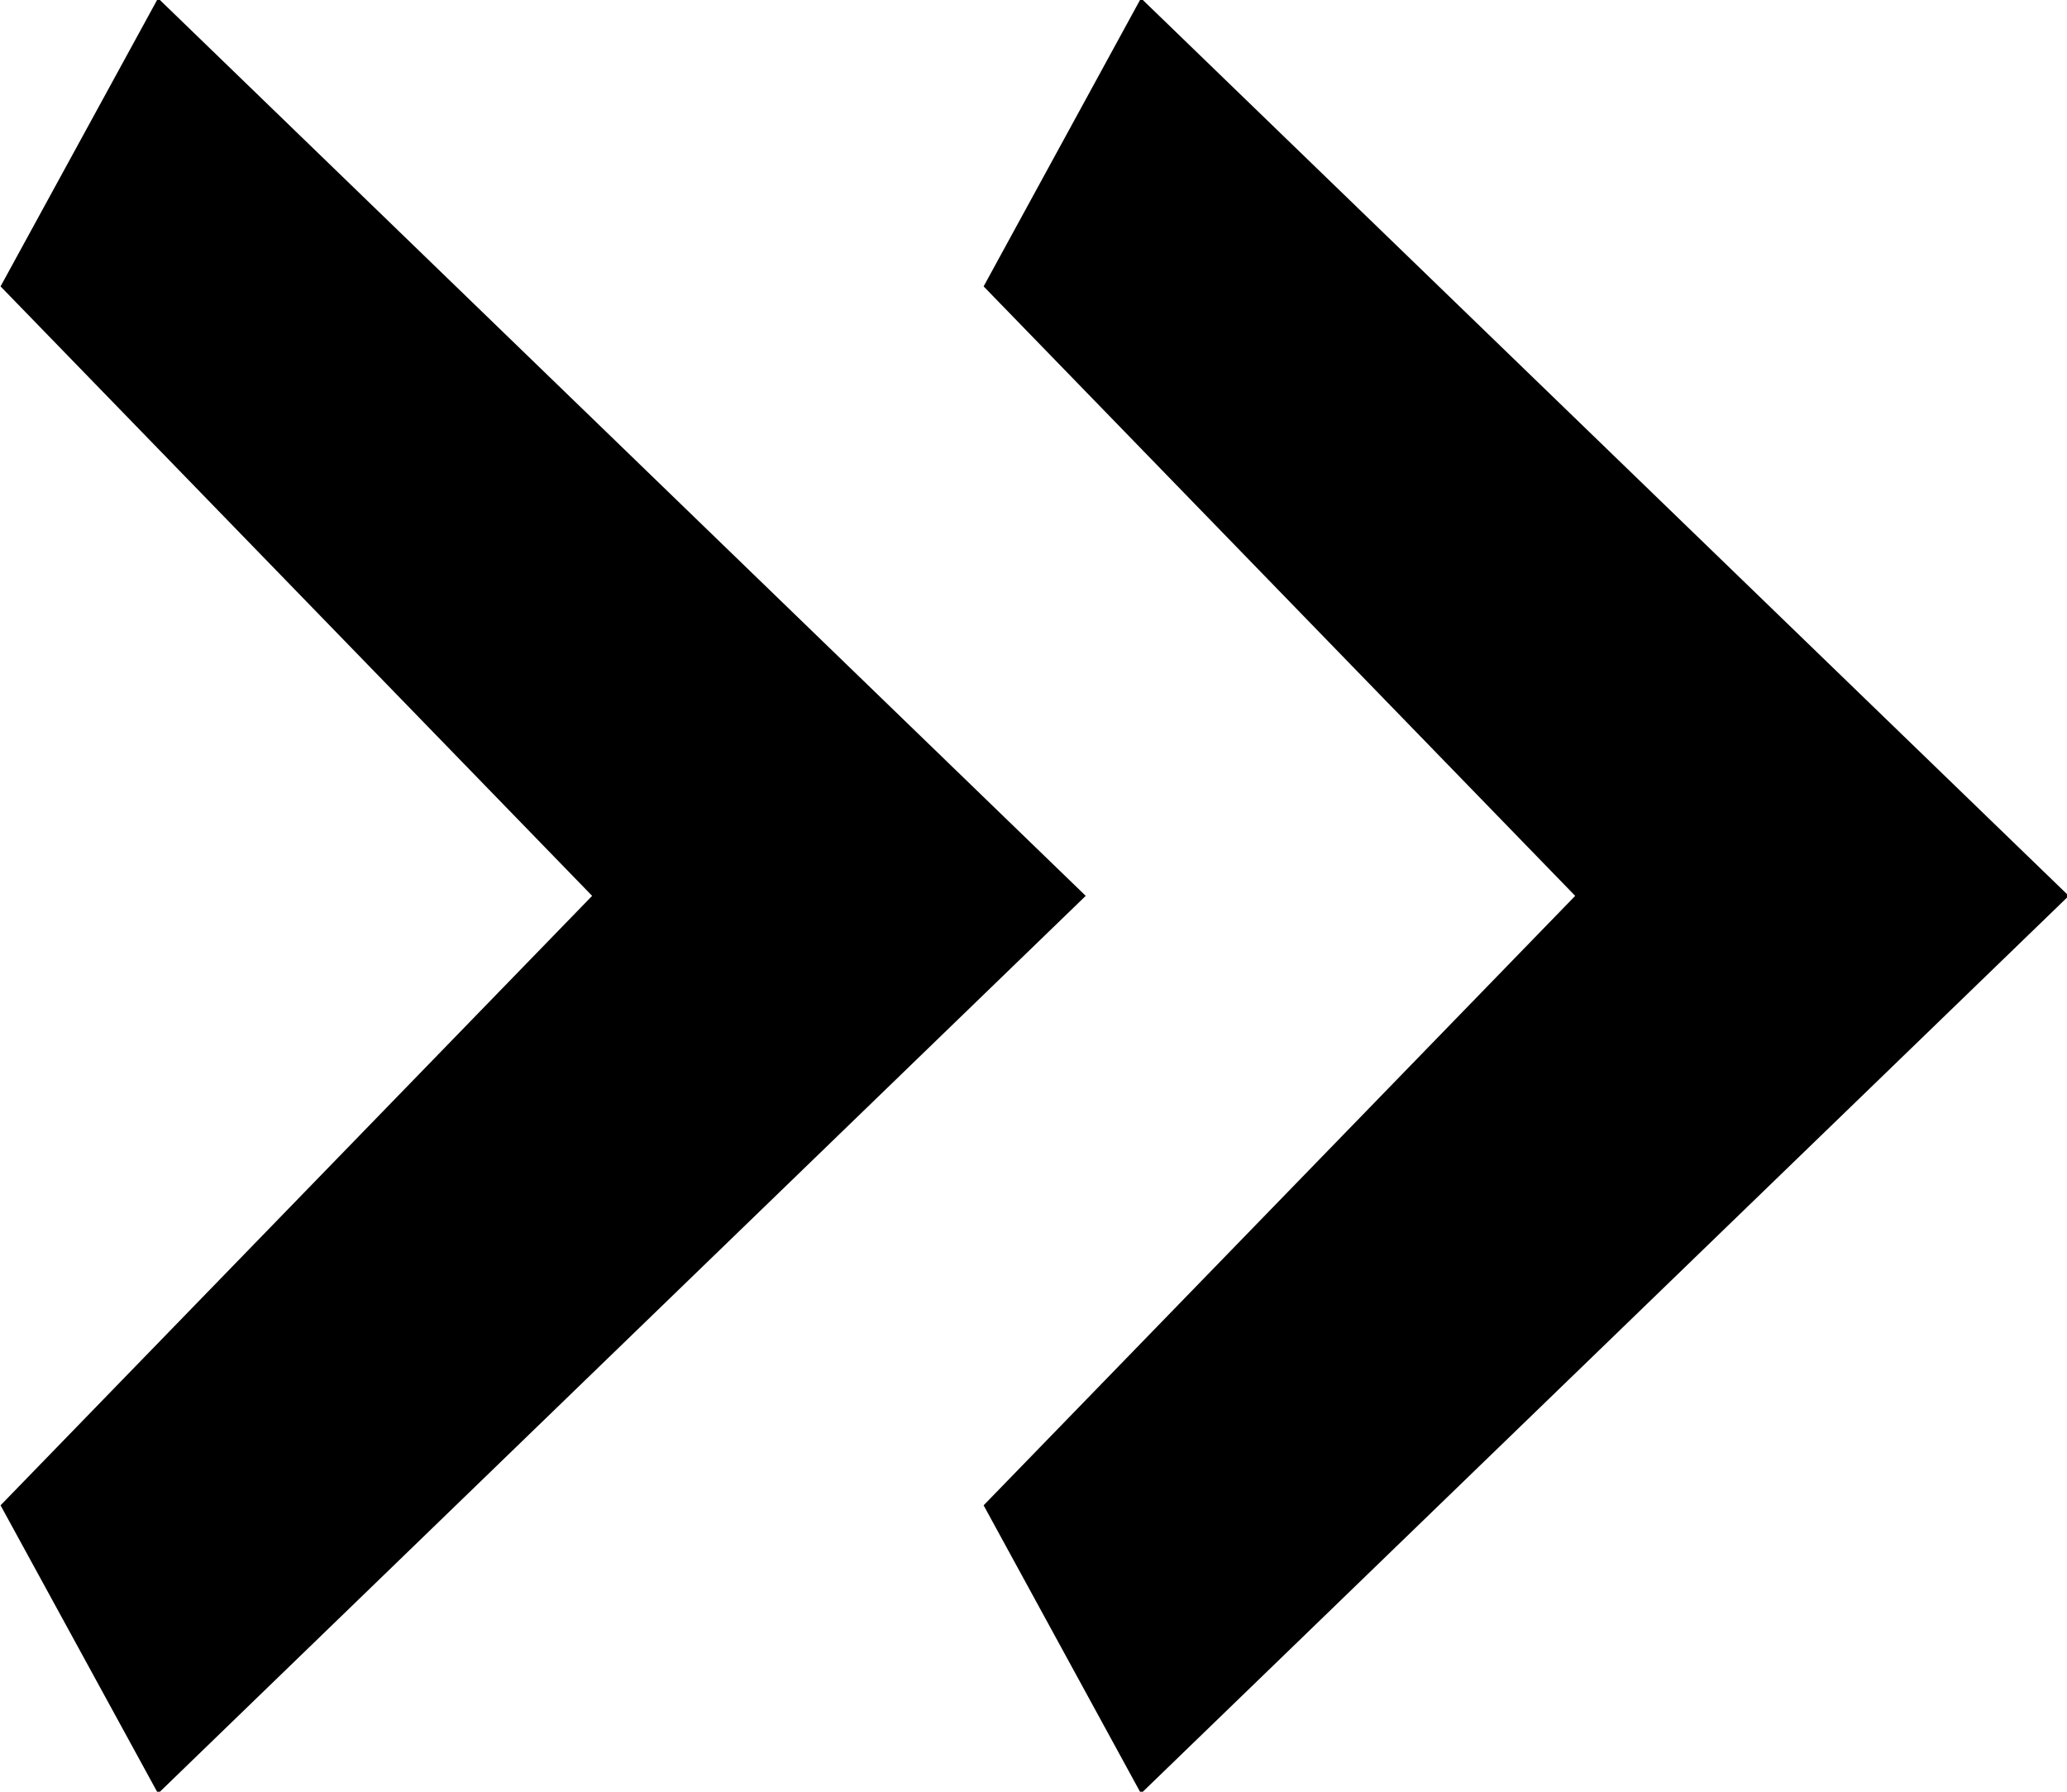 <svg xmlns="http://www.w3.org/2000/svg" xmlns:xlink="http://www.w3.org/1999/xlink" preserveAspectRatio="xMidYMid" width="15" height="13" viewBox="0 0 15 13">
  <path d="M8.280,13.013 C8.280,13.013 7.138,10.922 7.138,10.922 C7.138,10.922 11.431,6.500 11.431,6.500 C11.431,6.500 7.138,2.078 7.138,2.078 C7.138,2.078 8.280,-0.013 8.280,-0.013 C8.280,-0.013 15.013,6.500 15.013,6.500 C15.013,6.500 8.280,13.013 8.280,13.013 ZM1.147,13.013 C1.147,13.013 0.004,10.922 0.004,10.922 C0.004,10.922 4.297,6.500 4.297,6.500 C4.297,6.500 0.004,2.078 0.004,2.078 C0.004,2.078 1.147,-0.013 1.147,-0.013 C1.147,-0.013 7.879,6.500 7.879,6.500 C7.879,6.500 1.147,13.013 1.147,13.013 Z" id="path-1" class="cls-2" fill-rule="evenodd"/>
</svg>
